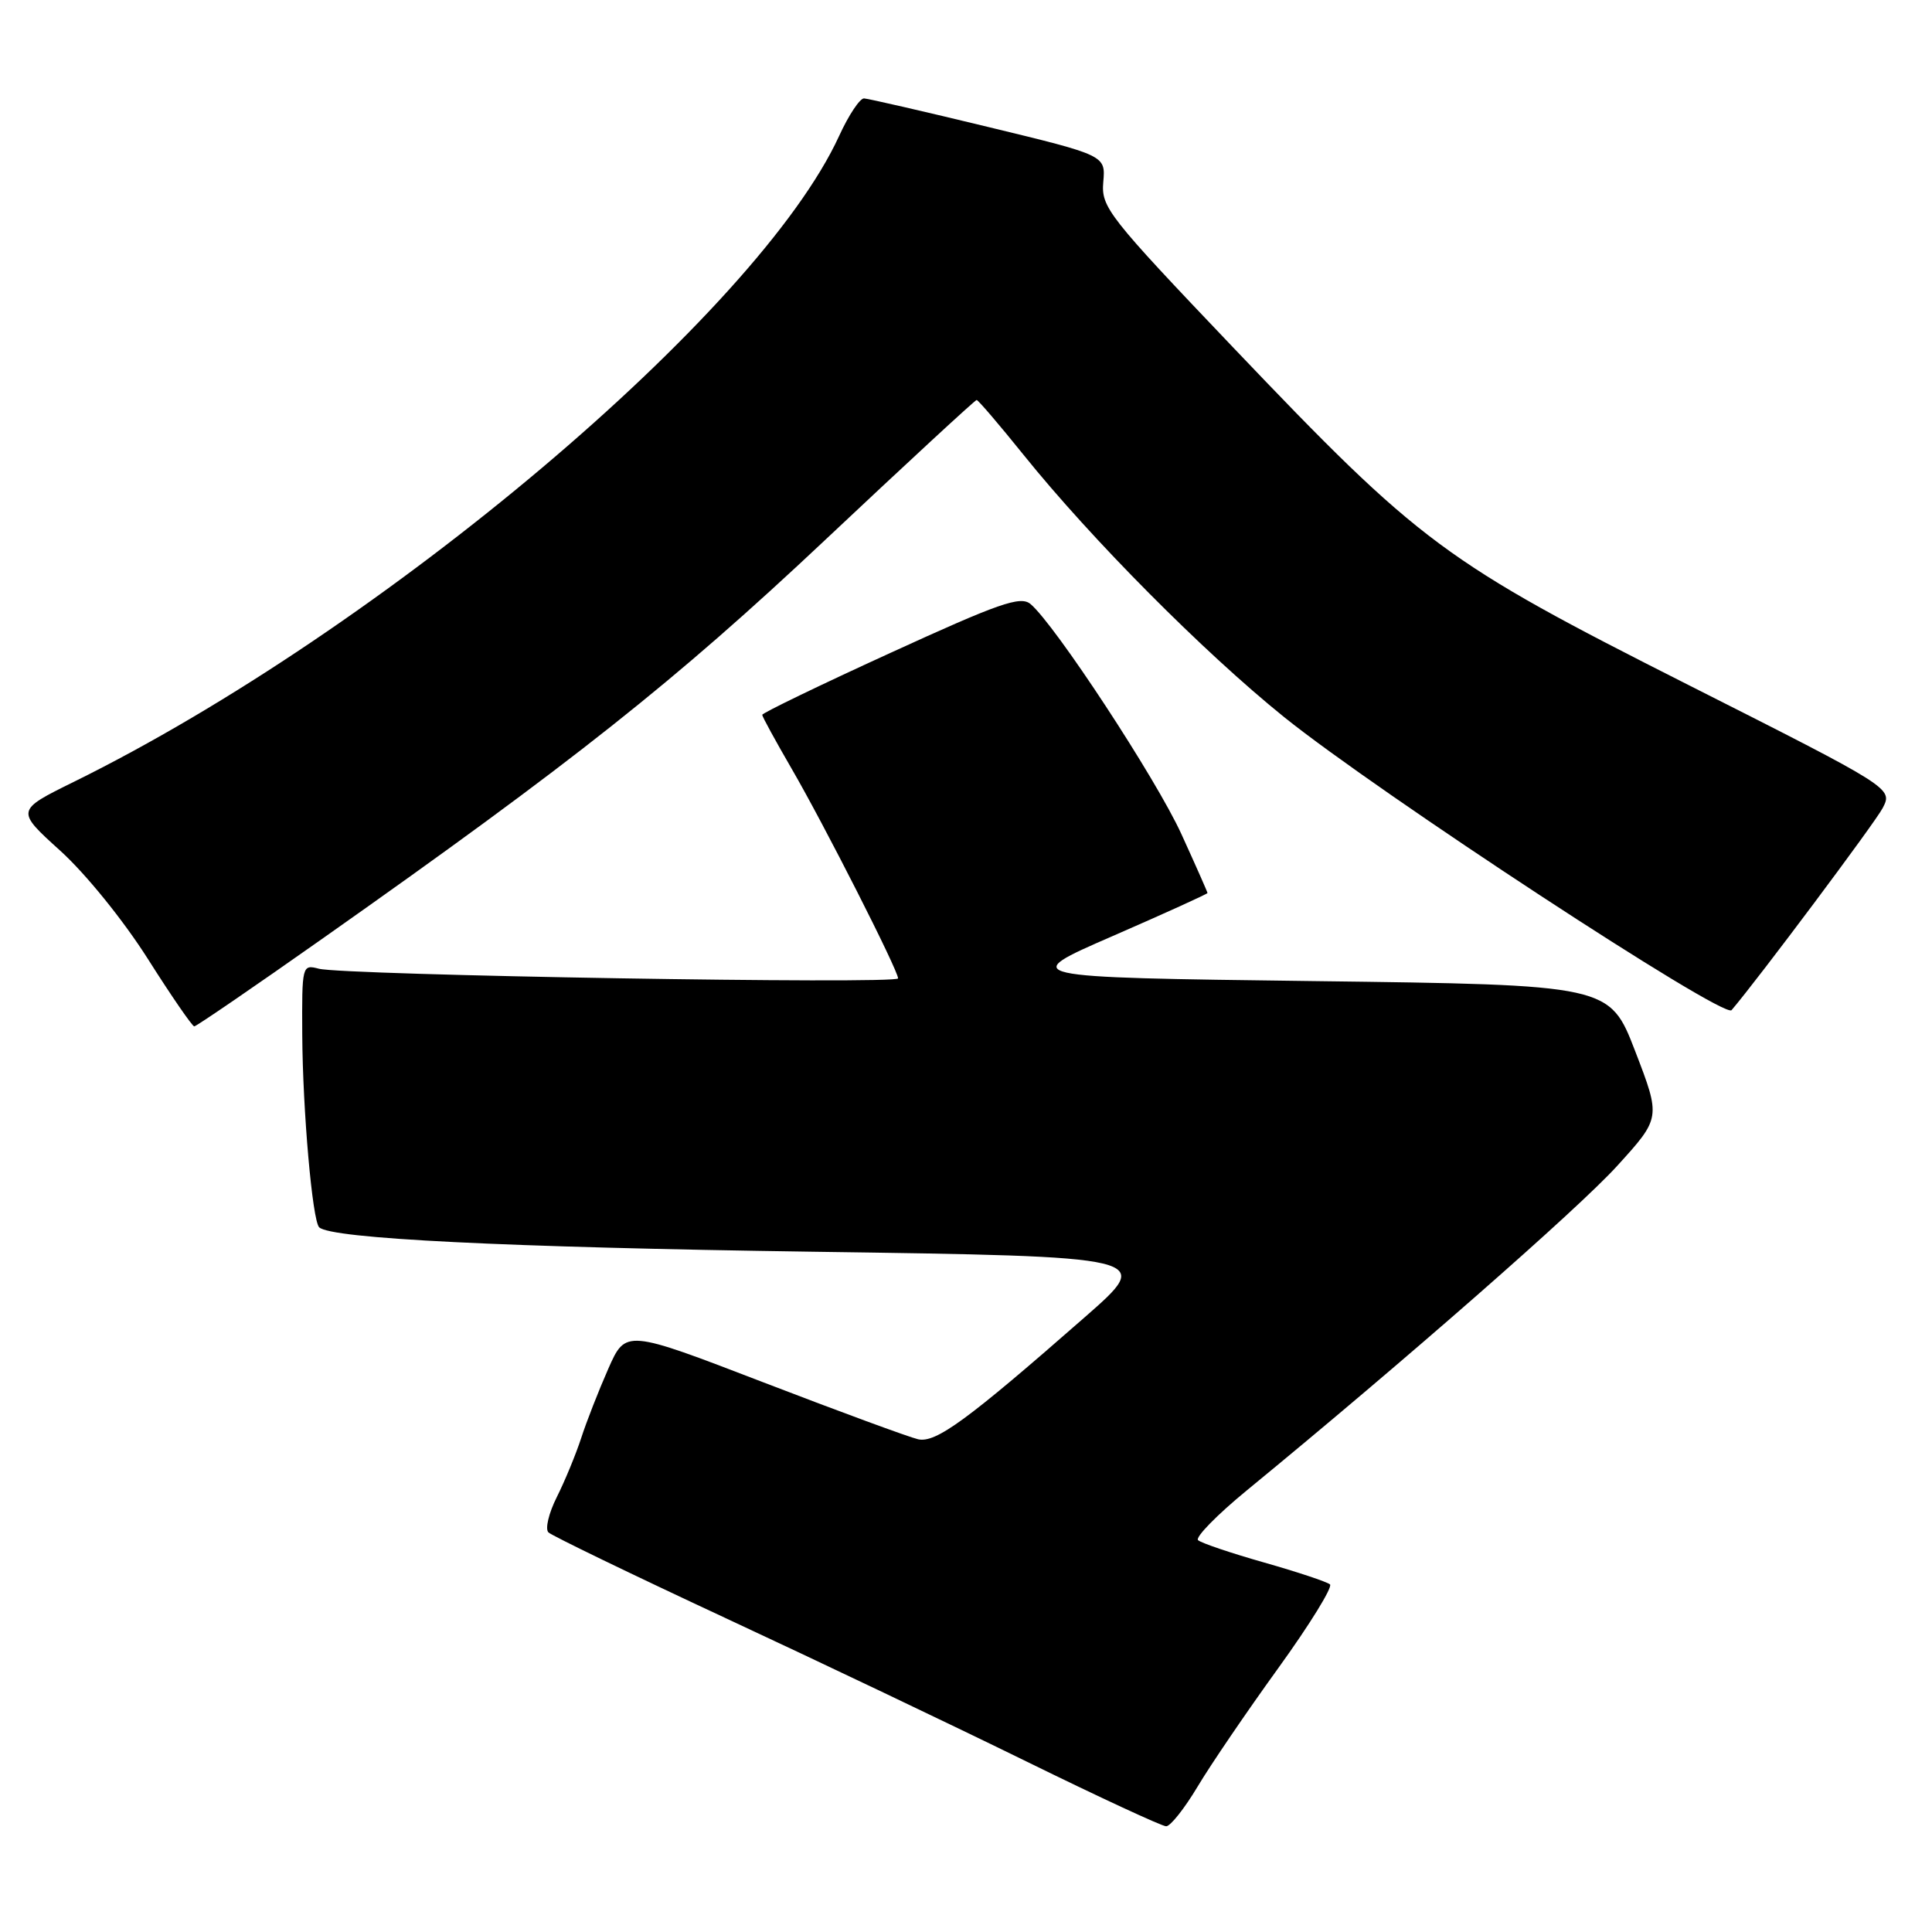 <?xml version="1.0" encoding="UTF-8" standalone="no"?>
<!DOCTYPE svg PUBLIC "-//W3C//DTD SVG 1.1//EN" "http://www.w3.org/Graphics/SVG/1.1/DTD/svg11.dtd" >
<svg xmlns="http://www.w3.org/2000/svg" xmlns:xlink="http://www.w3.org/1999/xlink" version="1.1" viewBox="0 0 256 256">
 <g >
 <path fill="currentColor"
d=" M 158.68 236.75 C 160.40 233.86 165.22 226.79 169.38 221.03 C 173.55 215.26 176.62 210.27 176.23 209.94 C 175.83 209.60 171.90 208.29 167.50 207.04 C 163.10 205.79 159.16 204.46 158.75 204.08 C 158.34 203.71 161.26 200.72 165.25 197.45 C 186.14 180.31 209.17 160.13 214.28 154.49 C 220.07 148.12 220.07 148.12 216.68 139.31 C 213.28 130.50 213.28 130.50 174.08 130.00 C 134.87 129.50 134.87 129.50 147.44 124.03 C 154.35 121.02 160.00 118.45 160.00 118.33 C 160.00 118.21 158.45 114.70 156.55 110.54 C 153.22 103.22 139.75 82.70 136.54 80.03 C 135.21 78.93 132.38 79.92 117.99 86.51 C 108.64 90.78 101.00 94.48 101.00 94.72 C 101.00 94.96 102.75 98.15 104.88 101.83 C 109.16 109.19 119.00 128.57 119.00 129.64 C 119.00 130.45 45.51 129.22 42.25 128.36 C 40.03 127.78 40.00 127.90 40.05 137.13 C 40.11 147.17 41.39 161.72 42.29 162.62 C 43.80 164.13 66.90 165.28 107.70 165.86 C 152.91 166.50 152.91 166.50 143.78 174.50 C 128.17 188.19 124.00 191.24 121.65 190.71 C 120.47 190.44 111.27 187.06 101.21 183.19 C 82.91 176.15 82.91 176.15 80.60 181.37 C 79.33 184.25 77.71 188.38 77.01 190.55 C 76.30 192.72 74.85 196.24 73.78 198.37 C 72.71 200.50 72.21 202.60 72.67 203.05 C 73.13 203.49 83.62 208.57 96.00 214.34 C 108.38 220.10 126.38 228.68 136.00 233.40 C 145.62 238.12 153.96 241.99 154.52 241.99 C 155.08 242.00 156.95 239.64 158.68 236.75 Z  M 42.86 124.28 C 75.94 100.97 89.45 90.26 109.27 71.61 C 120.15 61.37 129.21 53.00 129.41 53.00 C 129.61 53.00 132.40 56.26 135.61 60.25 C 144.62 71.45 159.51 86.44 170.13 95.00 C 182.63 105.06 228.40 135.05 229.44 133.85 C 232.89 129.82 248.47 108.99 249.46 107.08 C 250.82 104.45 250.82 104.45 223.66 90.73 C 191.30 74.38 188.28 72.14 163.39 46.03 C 146.81 28.63 145.90 27.47 146.19 24.12 C 146.50 20.59 146.50 20.59 131.00 16.84 C 122.47 14.77 115.05 13.07 114.49 13.04 C 113.94 13.02 112.45 15.25 111.19 18.01 C 100.46 41.40 50.62 83.47 9.80 103.59 C 2.09 107.39 2.09 107.39 7.99 112.73 C 11.35 115.77 16.35 121.95 19.58 127.04 C 22.70 131.97 25.48 136.00 25.74 136.00 C 26.01 136.00 33.71 130.73 42.86 124.28 Z "/>
</g>
</svg>